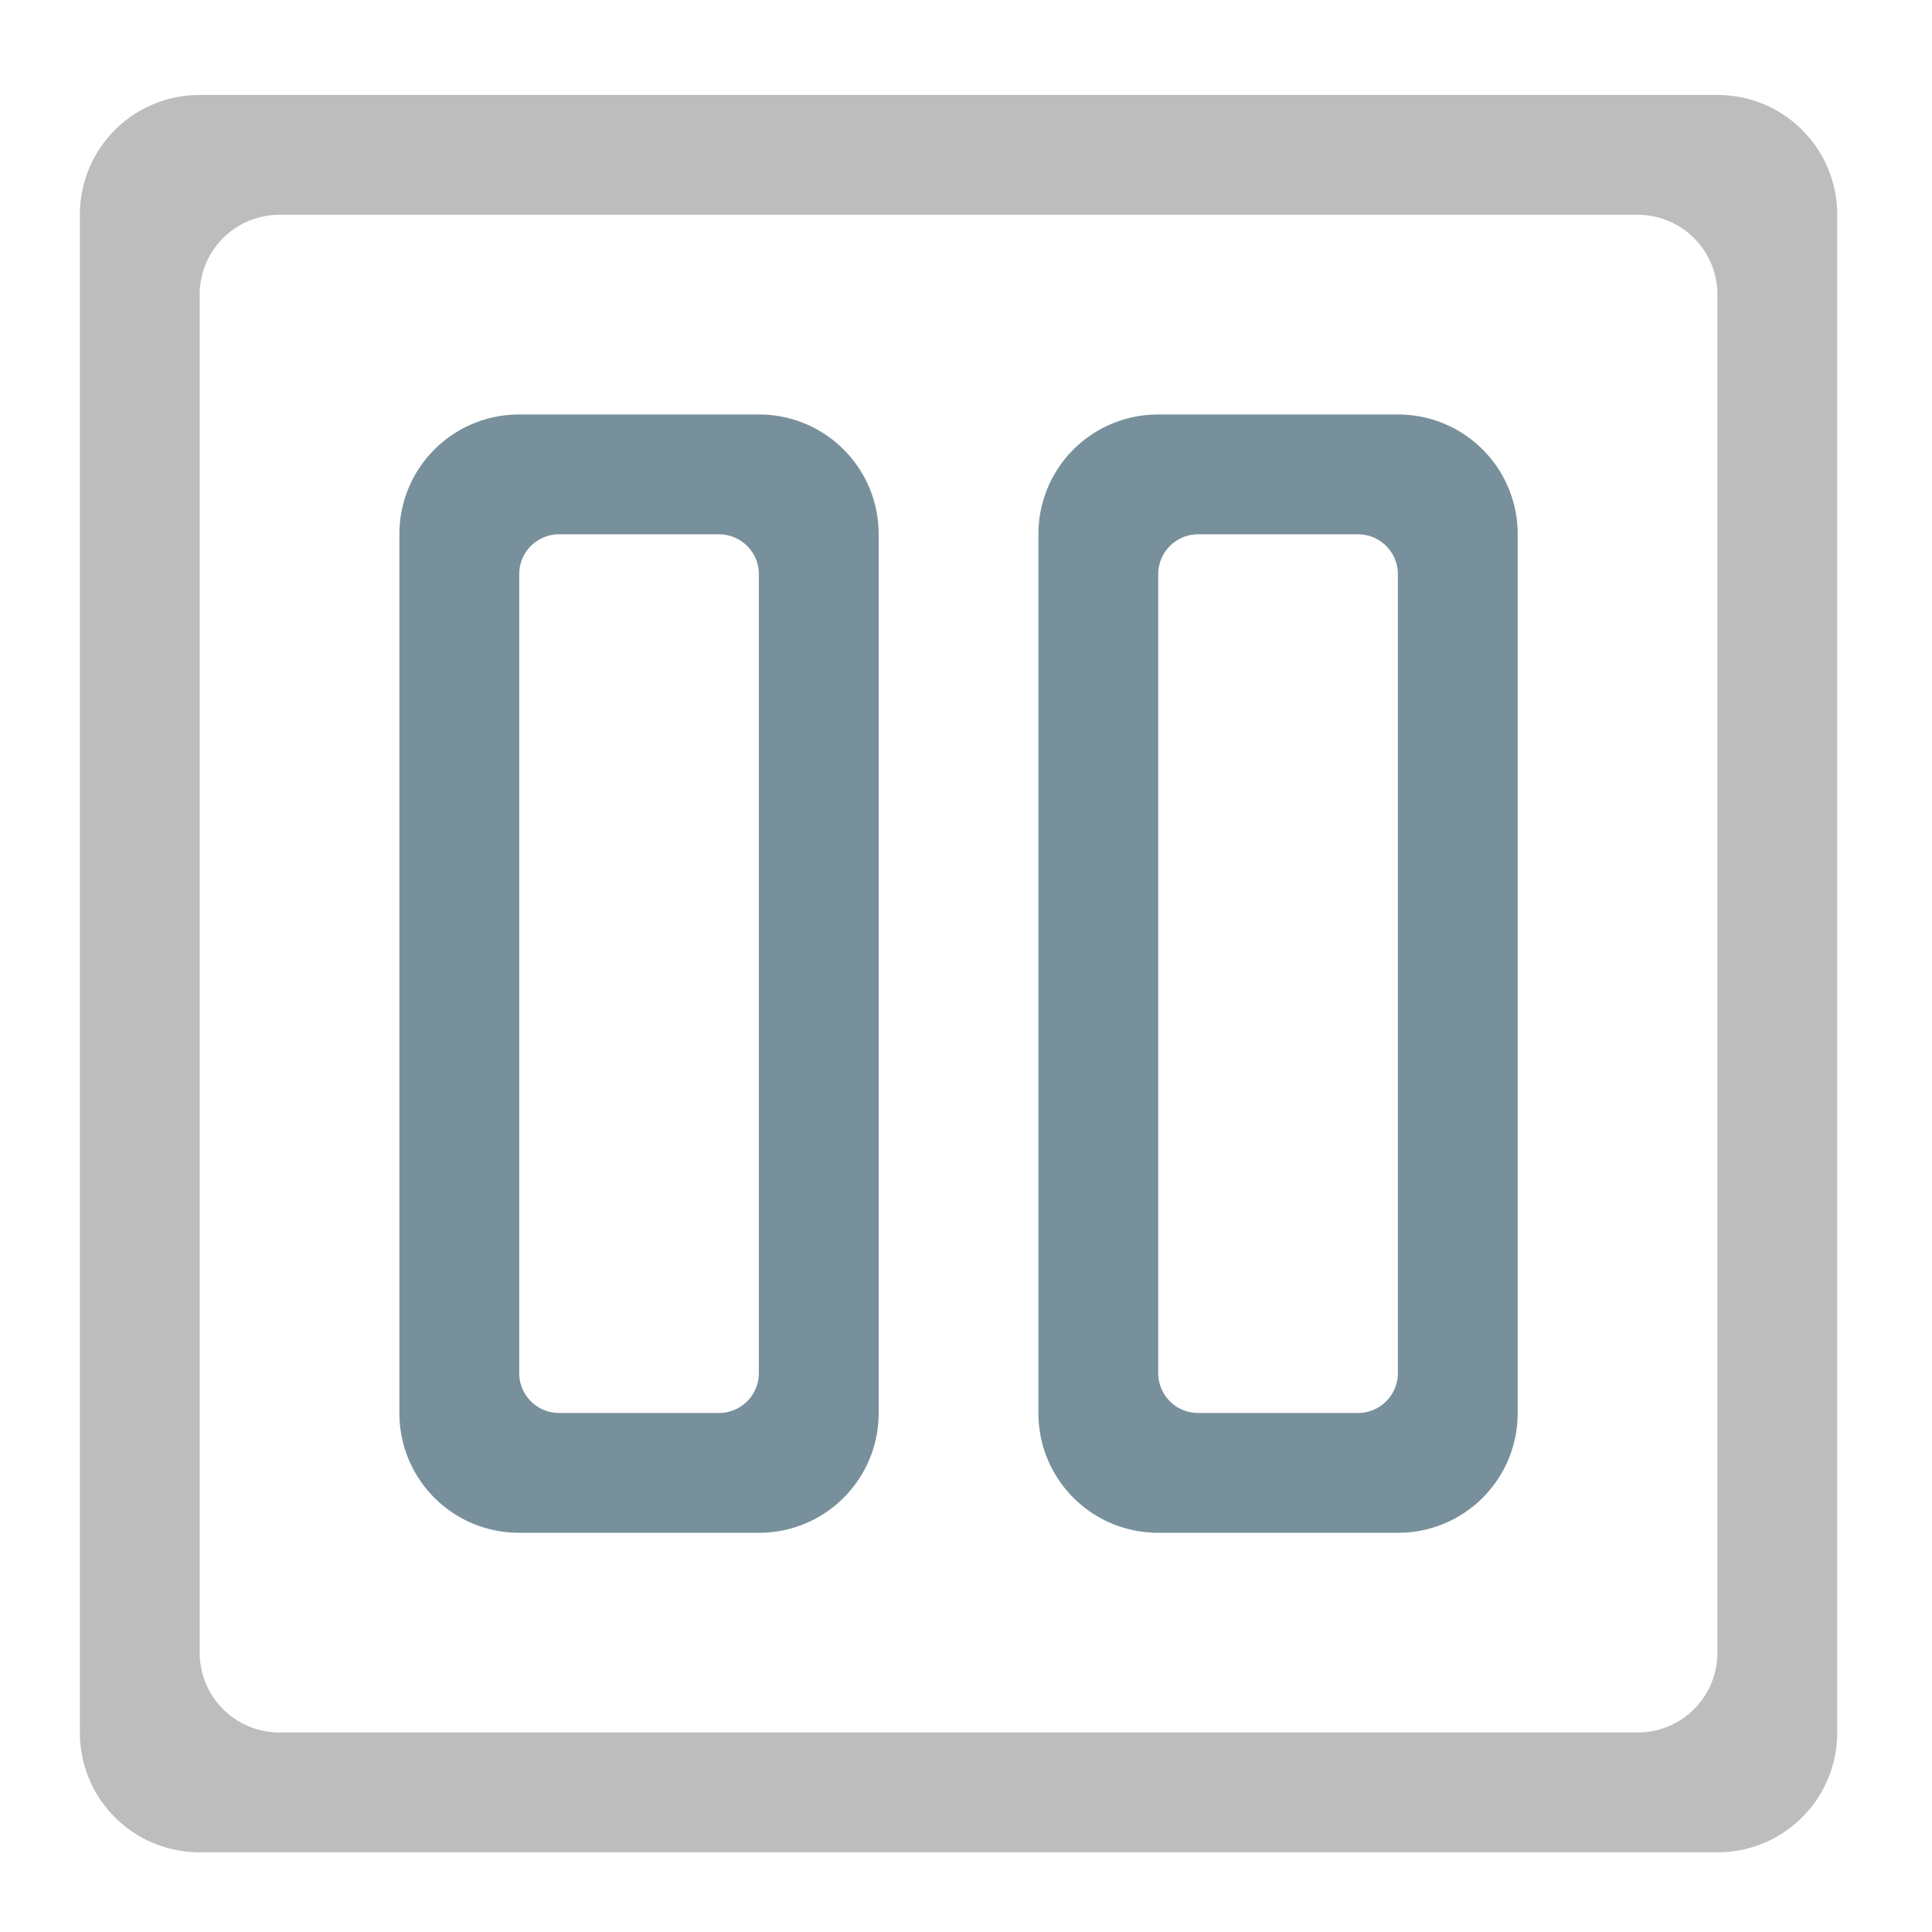 <svg xmlns="http://www.w3.org/2000/svg" width="512pt" height="512pt" viewBox="0 0 512 512"><path d="M52.922 25.168c-17.59 0-31.754 14.164-31.754 31.754v402.203c0 17.594 14.164 31.754 31.754 31.754h402.203a31.682 31.682 0 0 0 31.754-31.754V56.922c0-17.59-14.16-31.754-31.754-31.754zM74.09 56.922h359.867a21.122 21.122 0 0 1 21.168 21.168v359.867a21.12 21.12 0 0 1-21.168 21.168H74.09a21.12 21.12 0 0 1-21.168-21.168V78.09A21.122 21.122 0 0 1 74.09 56.922zm0 0" fill="#bdbdbd"/><path d="M137.598 109.844a31.682 31.682 0 0 0-31.754 31.754v232.855c0 17.59 14.16 31.754 31.754 31.754h63.504c17.593 0 31.753-14.164 31.753-31.754V141.598a31.682 31.682 0 0 0-31.753-31.754zm10.582 31.754h42.34a10.558 10.558 0 0 1 10.582 10.582v211.687a10.561 10.561 0 0 1-10.582 10.586h-42.34a10.561 10.561 0 0 1-10.582-10.586V152.18a10.558 10.558 0 0 1 10.582-10.582zm0 0M306.945 109.844c-17.59 0-31.754 14.16-31.754 31.754v232.855c0 17.59 14.164 31.754 31.754 31.754h63.508c17.59 0 31.75-14.164 31.75-31.754V141.598c0-17.594-14.16-31.754-31.75-31.754zm10.586 31.754h42.336a10.561 10.561 0 0 1 10.586 10.582v211.687a10.564 10.564 0 0 1-10.586 10.586h-42.336a10.564 10.564 0 0 1-10.586-10.586V152.18a10.561 10.561 0 0 1 10.586-10.582zm0 0" fill="#78909c"/></svg>